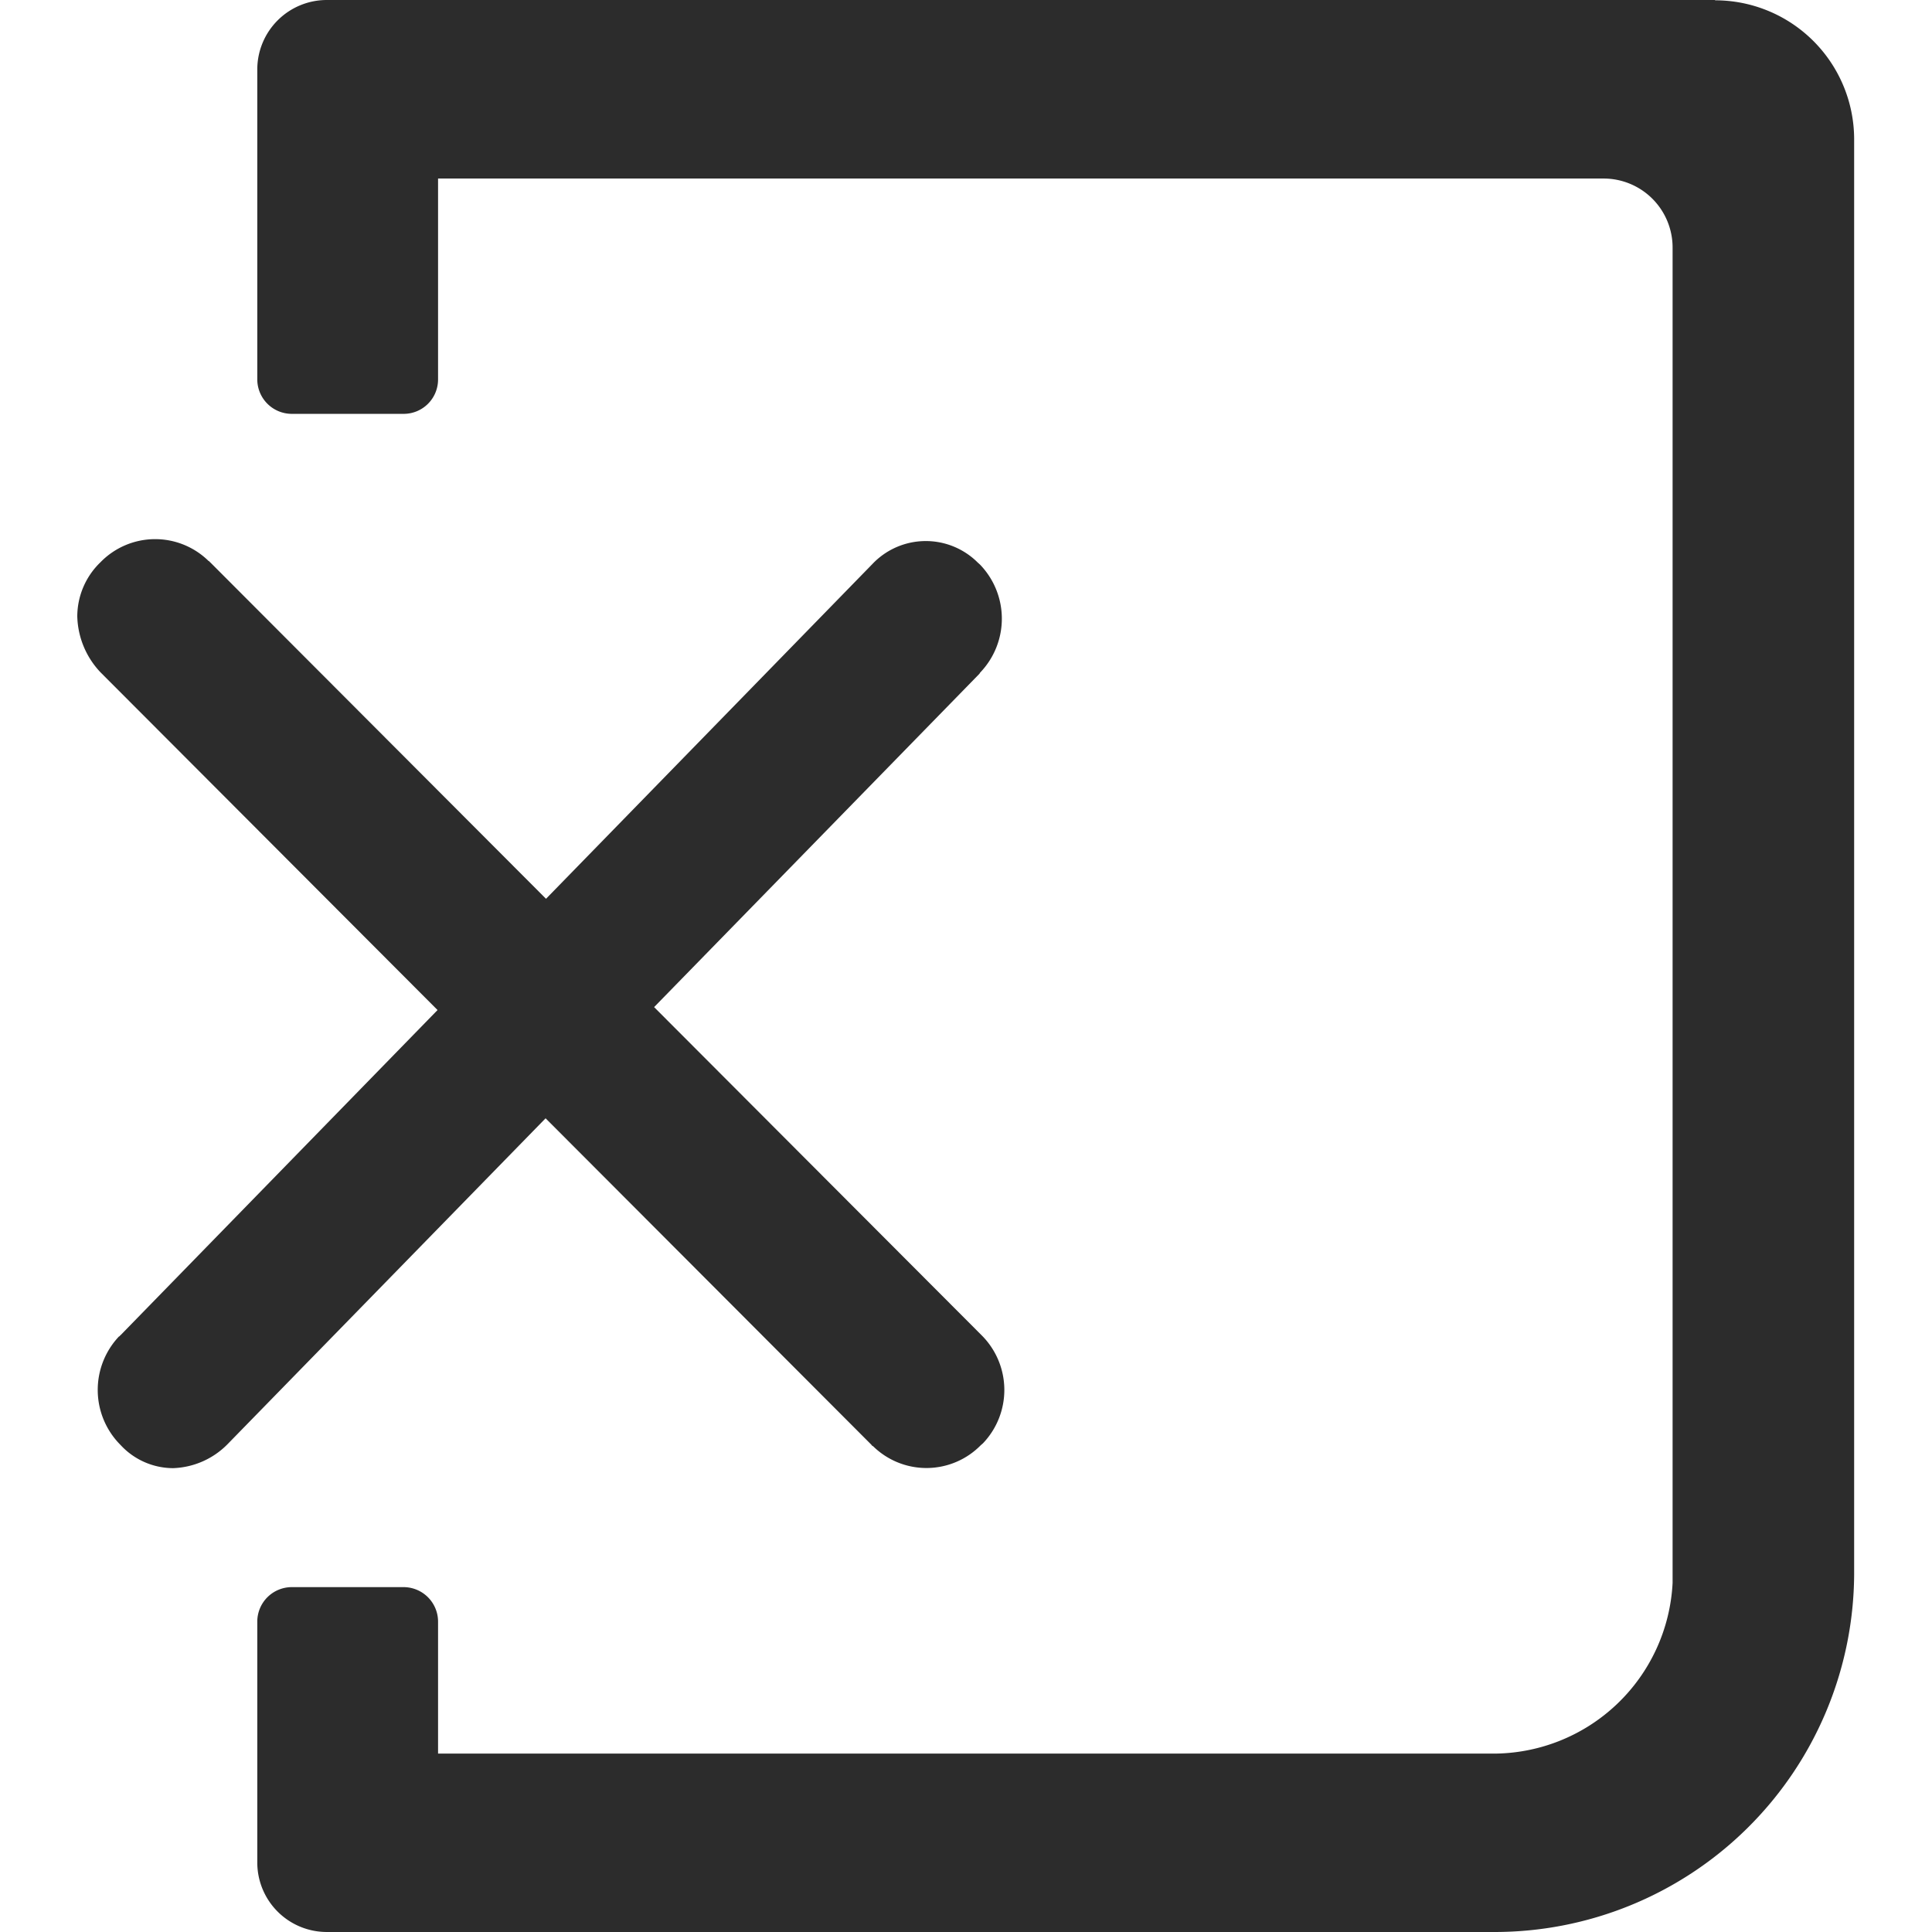 <?xml version="1.0" standalone="no"?><!DOCTYPE svg PUBLIC "-//W3C//DTD SVG 1.1//EN" "http://www.w3.org/Graphics/SVG/1.1/DTD/svg11.dtd"><svg t="1599295669173" class="icon" viewBox="0 0 1024 1024" version="1.1" xmlns="http://www.w3.org/2000/svg" p-id="3007" xmlns:xlink="http://www.w3.org/1999/xlink" width="128" height="128"><defs><style type="text/css"></style></defs><path d="M909.029 0.164A73.704 73.704 0 0 1 982.733 73.295v761.608a190.607 190.607 0 0 1-192.04 189.092H173.218a36.852 36.852 0 0 1-36.852-36.565v-127.958a18.303 18.303 0 0 1 18.426-18.262h58.963a18.303 18.303 0 0 1 18.426 18.262v69.978h558.513a95.283 95.283 0 0 0 95.815-90.451V131.193a36.565 36.565 0 0 0-36.443-36.565H232.181v106.461a18.221 18.221 0 0 1-18.017 18.262H154.792a18.303 18.303 0 0 1-18.426-18.262V36.565a36.852 36.852 0 0 1 36.852-36.565H909.029zM91.734 778.15a38.039 38.039 0 0 1-27.844-12.284 41.274 41.274 0 0 1-0.819-57.53c0.409 0 0.409-0.45 0.819-0.655l398.411-408.648a38.981 38.981 0 0 1 56.097-0.696c0.409 0.246 0.409 0.45 0.819 0.696a41.274 41.274 0 0 1 0.409 57.325s-0.409 0.45-0.409 0.655l-398.821 408.648a42.462 42.462 0 0 1-28.663 12.489zM40.96 326.673a39.964 39.964 0 0 1 12.284-28.663 40.414 40.414 0 0 1 57.325-0.655c0.409 0 0.409 0.45 0.819 0.655l408.648 409.467a40.947 40.947 0 0 1 0.819 57.653c-0.409 0.246-0.409 0.45-0.819 0.655a40.373 40.373 0 0 1-57.325 0.696 1.31 1.31 0 0 1-0.819-0.696l-408.648-409.467a44.673 44.673 0 0 1-12.284-29.645z" p-id="3008" fill="#2c2c2c"></path></svg>